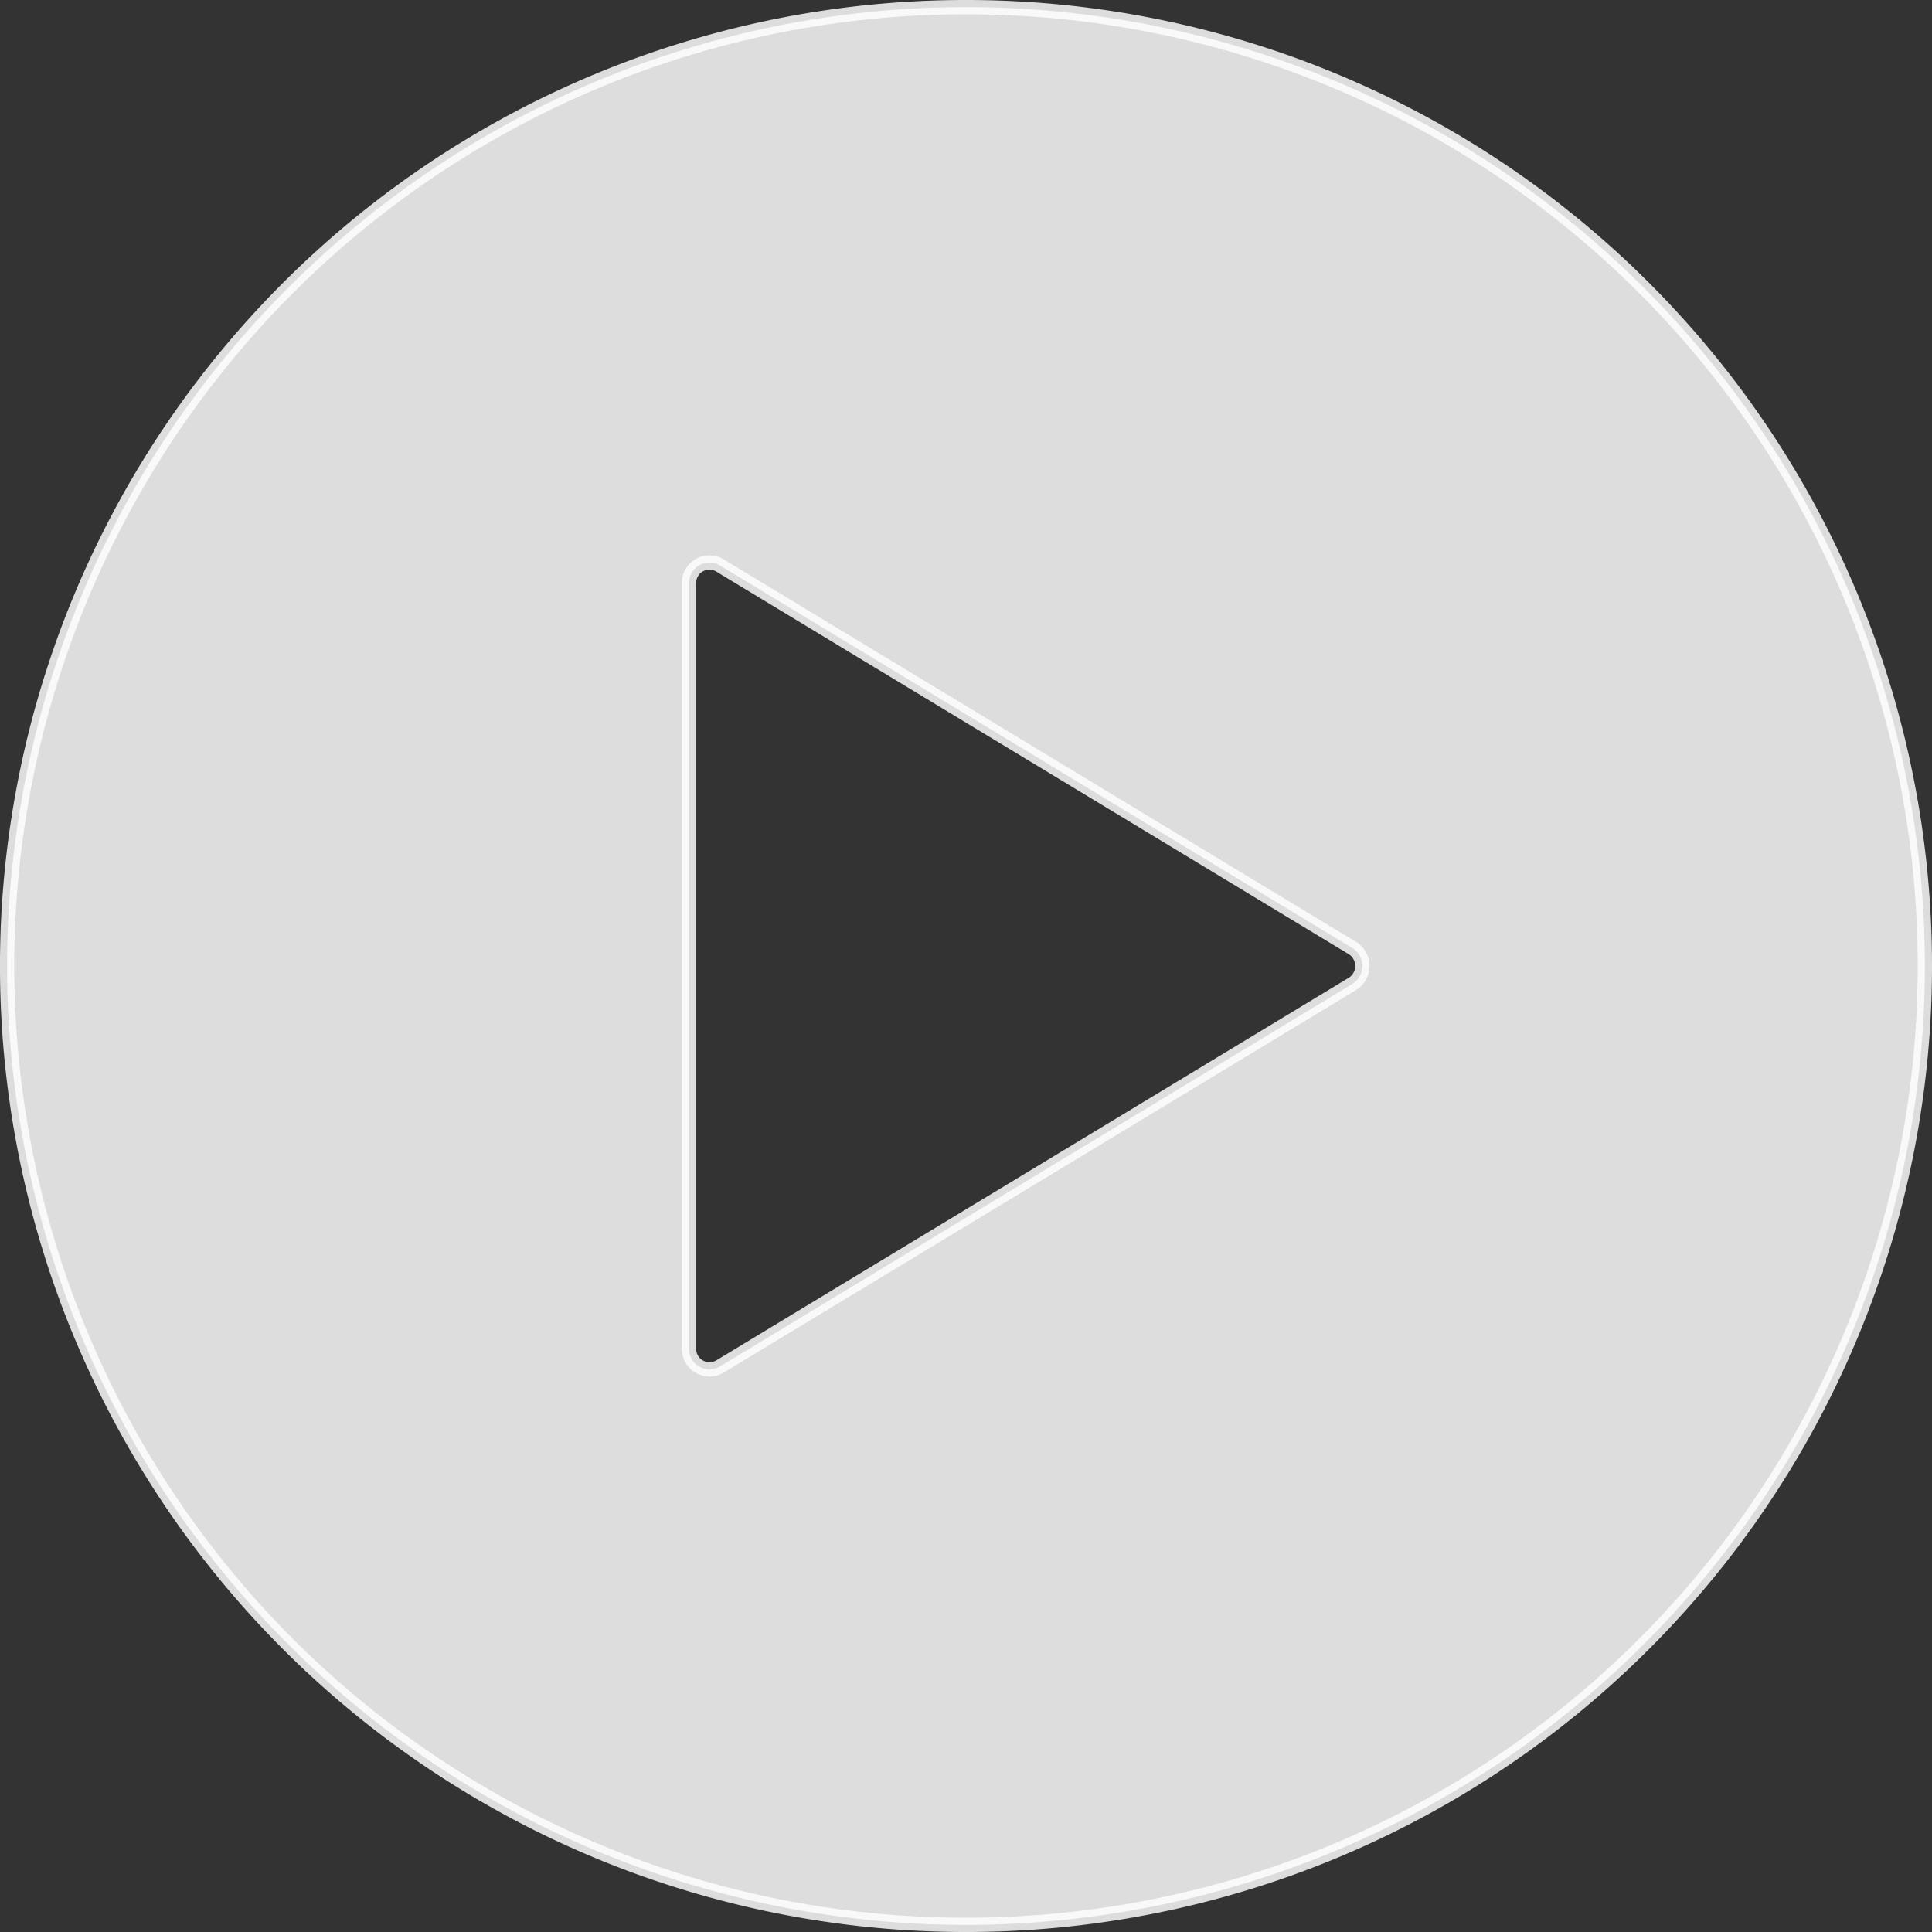 <svg xmlns="http://www.w3.org/2000/svg" width="135.225" height="135.225" viewBox="0 0 135.225 135.225">
  <rect x="0" y="0" width="135.225" height="135.225" fill="#333333" stroke="none"/>
  <path id="Icon_ionic-ios-play-circle" data-name="Icon ionic-ios-play-circle" d="M70.488,3.375A67.113,67.113,0,1,0,137.6,70.488,67.1,67.1,0,0,0,70.488,3.375ZM97.526,71.746,53.258,98.526A1.436,1.436,0,0,1,51.1,97.268V43.707a1.43,1.43,0,0,1,2.162-1.258l44.268,26.78A1.479,1.479,0,0,1,97.526,71.746Z" transform="translate(-2.875 -2.875)" fill="#fff" stroke="#fff" stroke-width="1" opacity="0.834"/>
</svg>

